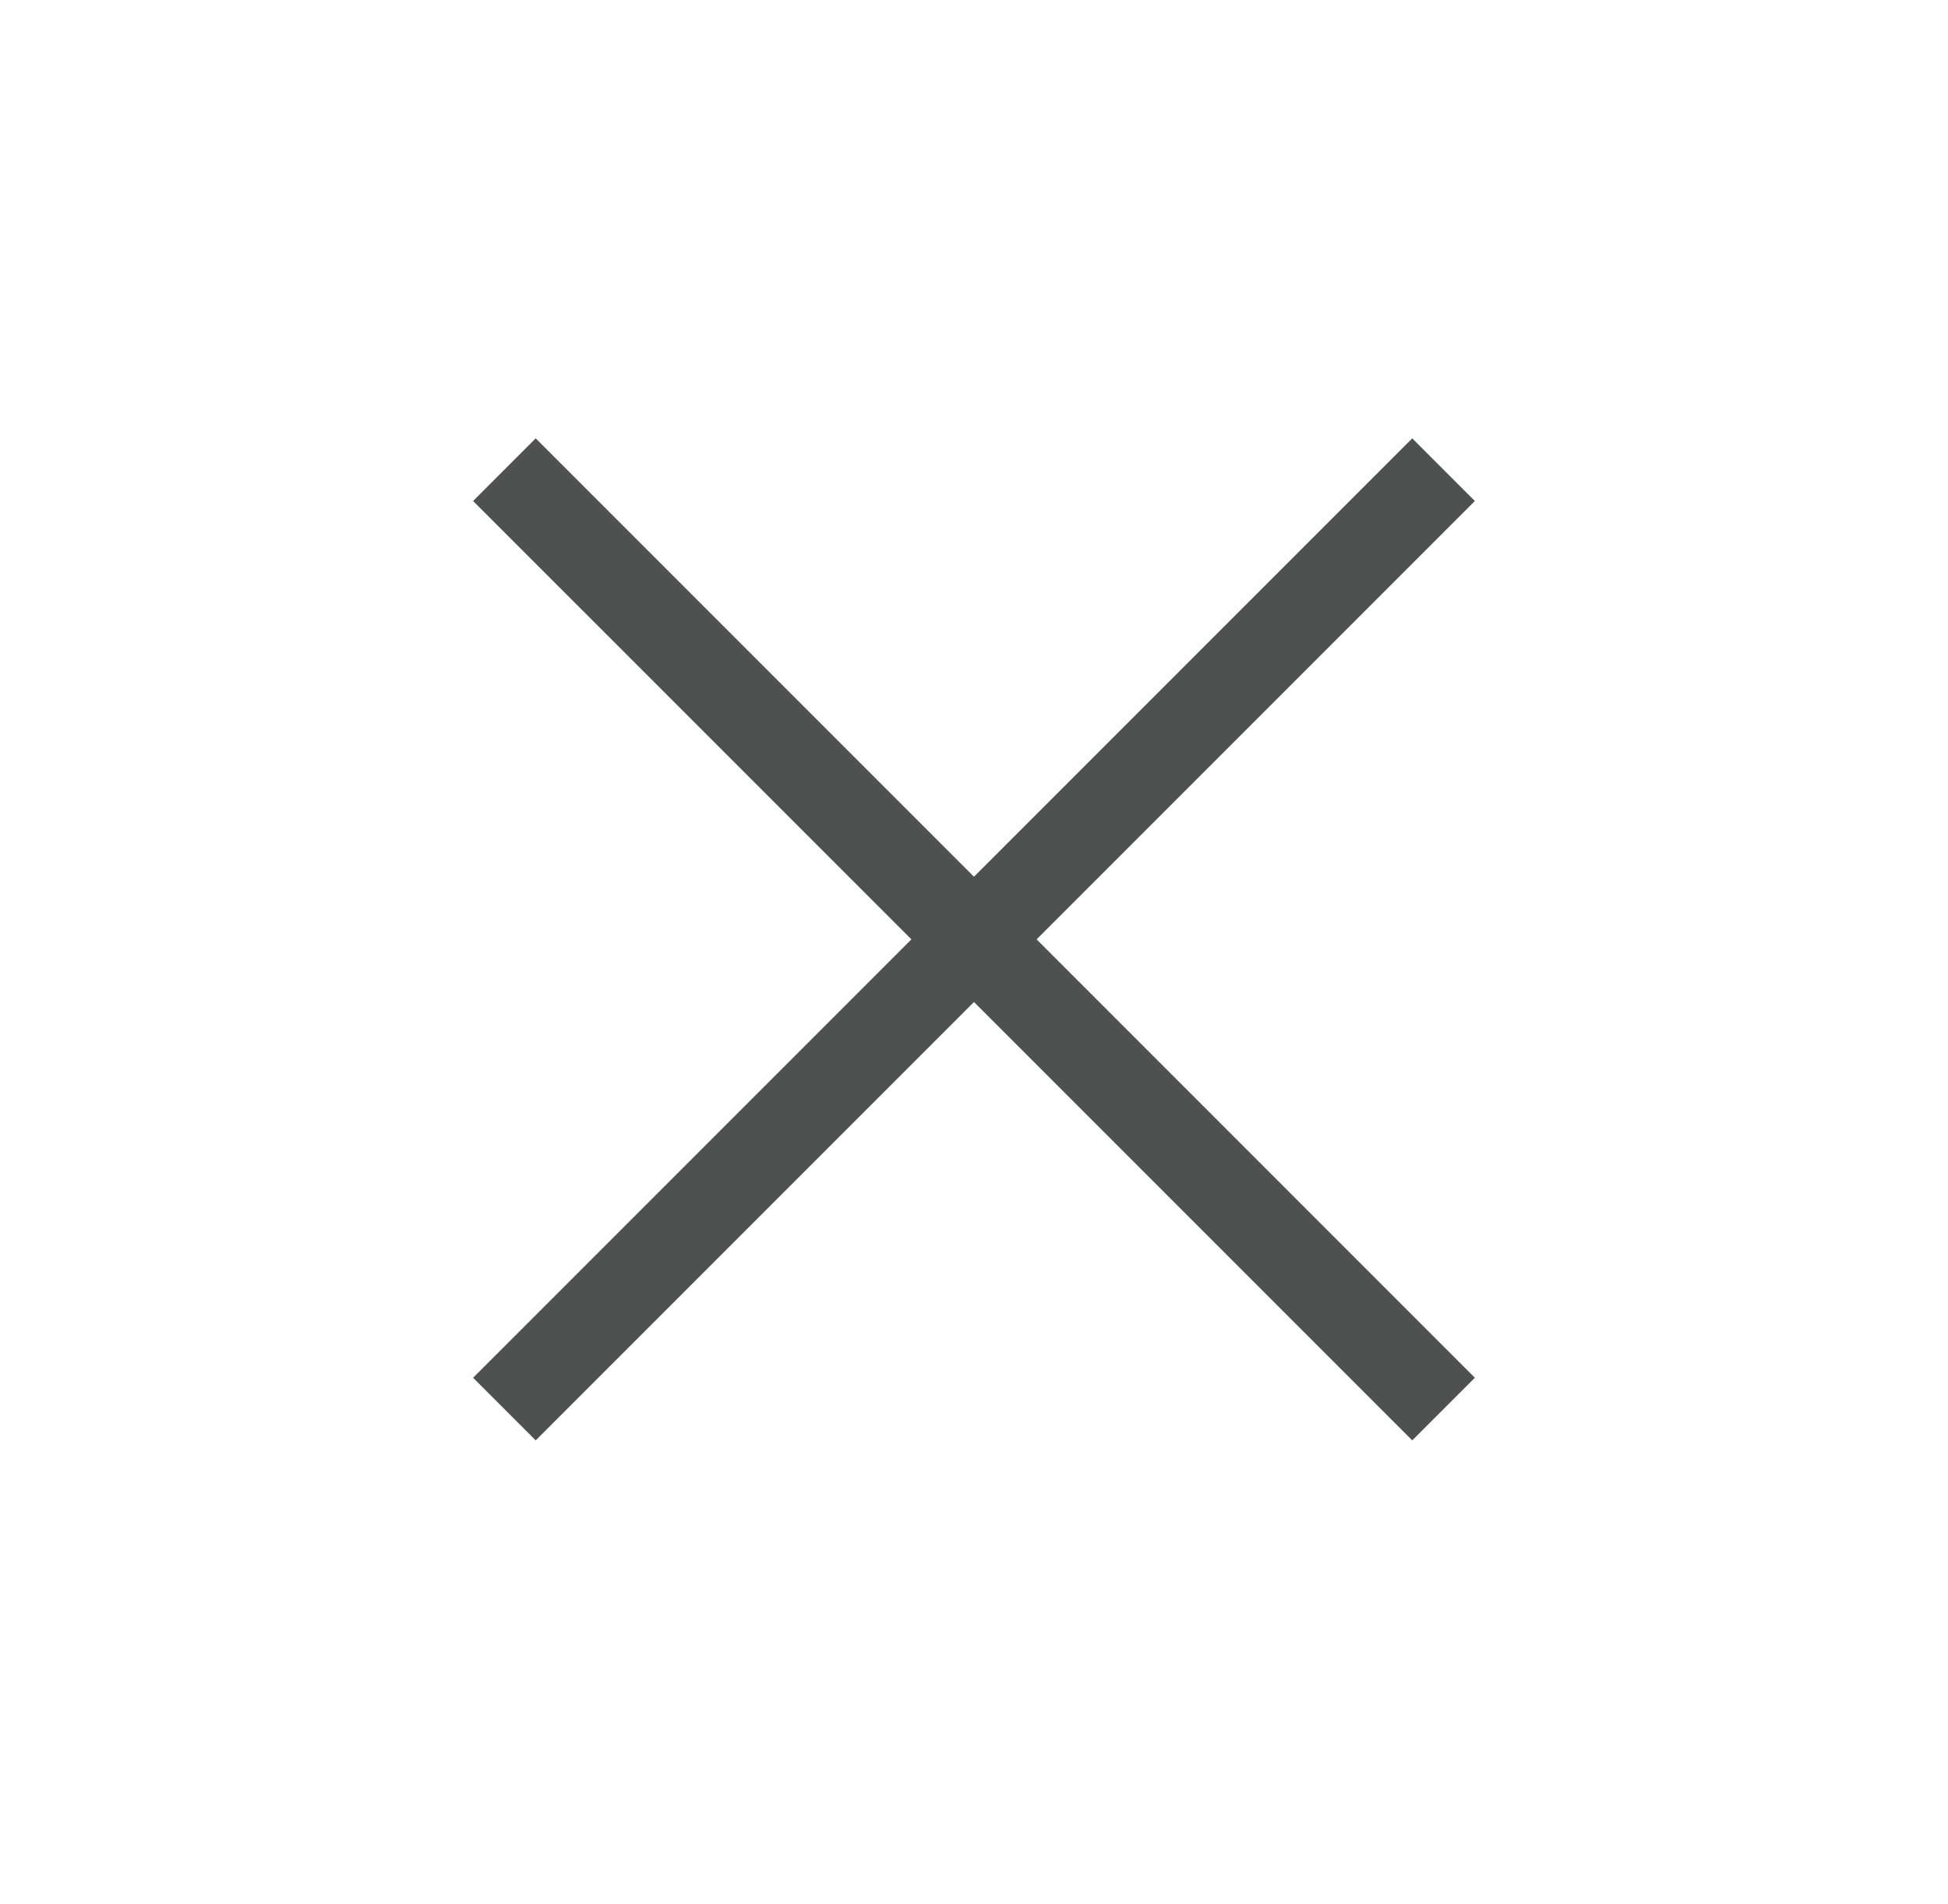 <svg width="44" height="43" viewBox="0 0 44 43" fill="none" xmlns="http://www.w3.org/2000/svg">
<path d="M12.1 9.899L23.414 21.213L22 22.627L10.686 11.314L12.1 9.899Z" fill="#4D5150"/>
<path d="M33.313 11.314L22 22.627L20.585 21.213L31.899 9.899L33.313 11.314Z" fill="#4D5150"/>
<path d="M31.899 32.527L20.585 21.213L22 19.799L33.313 31.113L31.899 32.527Z" fill="#4D5150"/>
<path d="M10.686 31.113L22 19.799L23.414 21.213L12.1 32.527L10.686 31.113Z" fill="#4D5150"/>
</svg>
